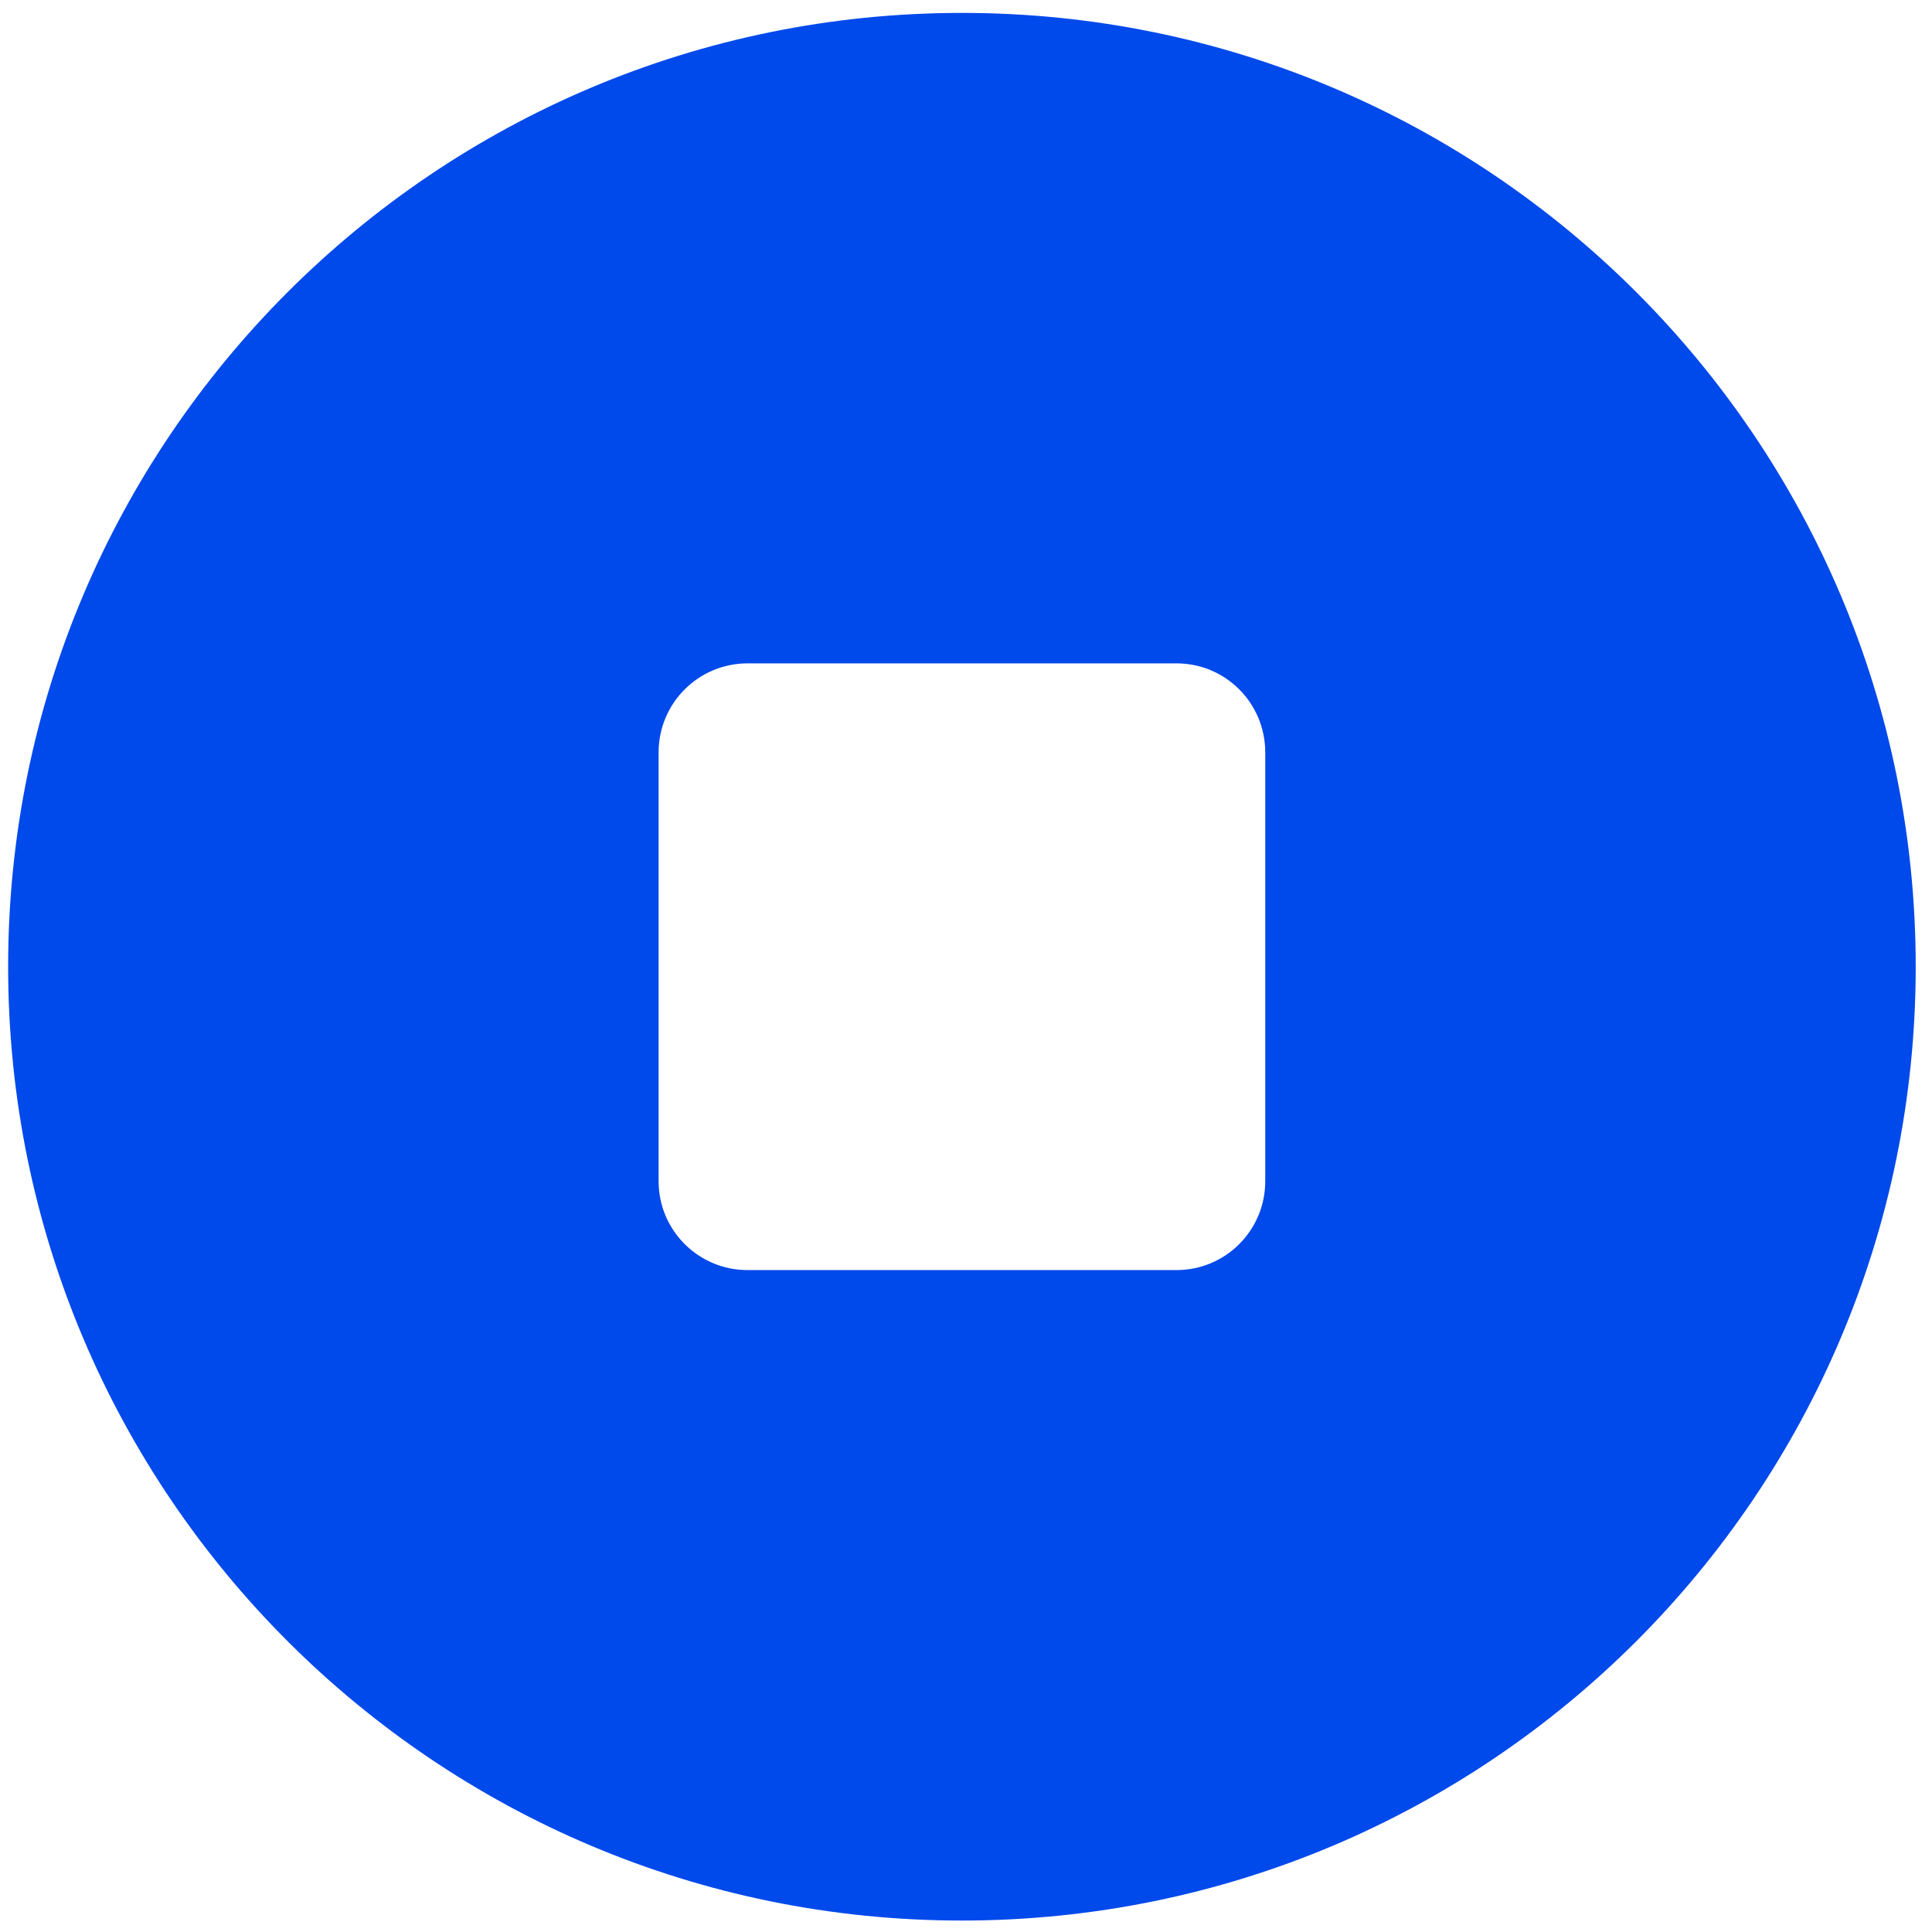 <?xml version="1.0" encoding="UTF-8"?>
<svg width="28px" height="28px" viewBox="0 0 28 28" version="1.1" xmlns="http://www.w3.org/2000/svg" xmlns:xlink="http://www.w3.org/1999/xlink">
    <!-- Generator: Sketch 51.3 (57544) - http://www.bohemiancoding.com/sketch -->
    <title>Group 6</title>
    <desc>Created with Sketch.</desc>
    <defs></defs>
    <g id="Swap---Improve" stroke="none" stroke-width="1" fill="none" fill-rule="evenodd">
        <g id="M/Swap-Import-Address-Copy" transform="translate(-29, -152)" fill="#0049EB">
            <g id="Group-6" transform="translate(28, 151)">
                <path d="M19.337,18.119 C19.337,18.831 18.762,19.407 18.05,19.407 L11.833,19.407 C11.123,19.407 10.545,18.831 10.545,18.119 L10.545,11.905 C10.545,11.19 11.123,10.614 11.833,10.614 L18.05,10.614 C18.762,10.614 19.337,11.19 19.337,11.905 L19.337,18.119 Z M14.941,1.187 C7.308,1.187 1.118,7.375 1.118,15.01 C1.118,22.644 7.308,28.834 14.941,28.834 C22.577,28.834 28.764,22.644 28.764,15.01 C28.764,7.375 22.577,1.187 14.941,1.187 Z" id="Fill-4"></path>
            </g>
        </g>
    </g>
</svg>